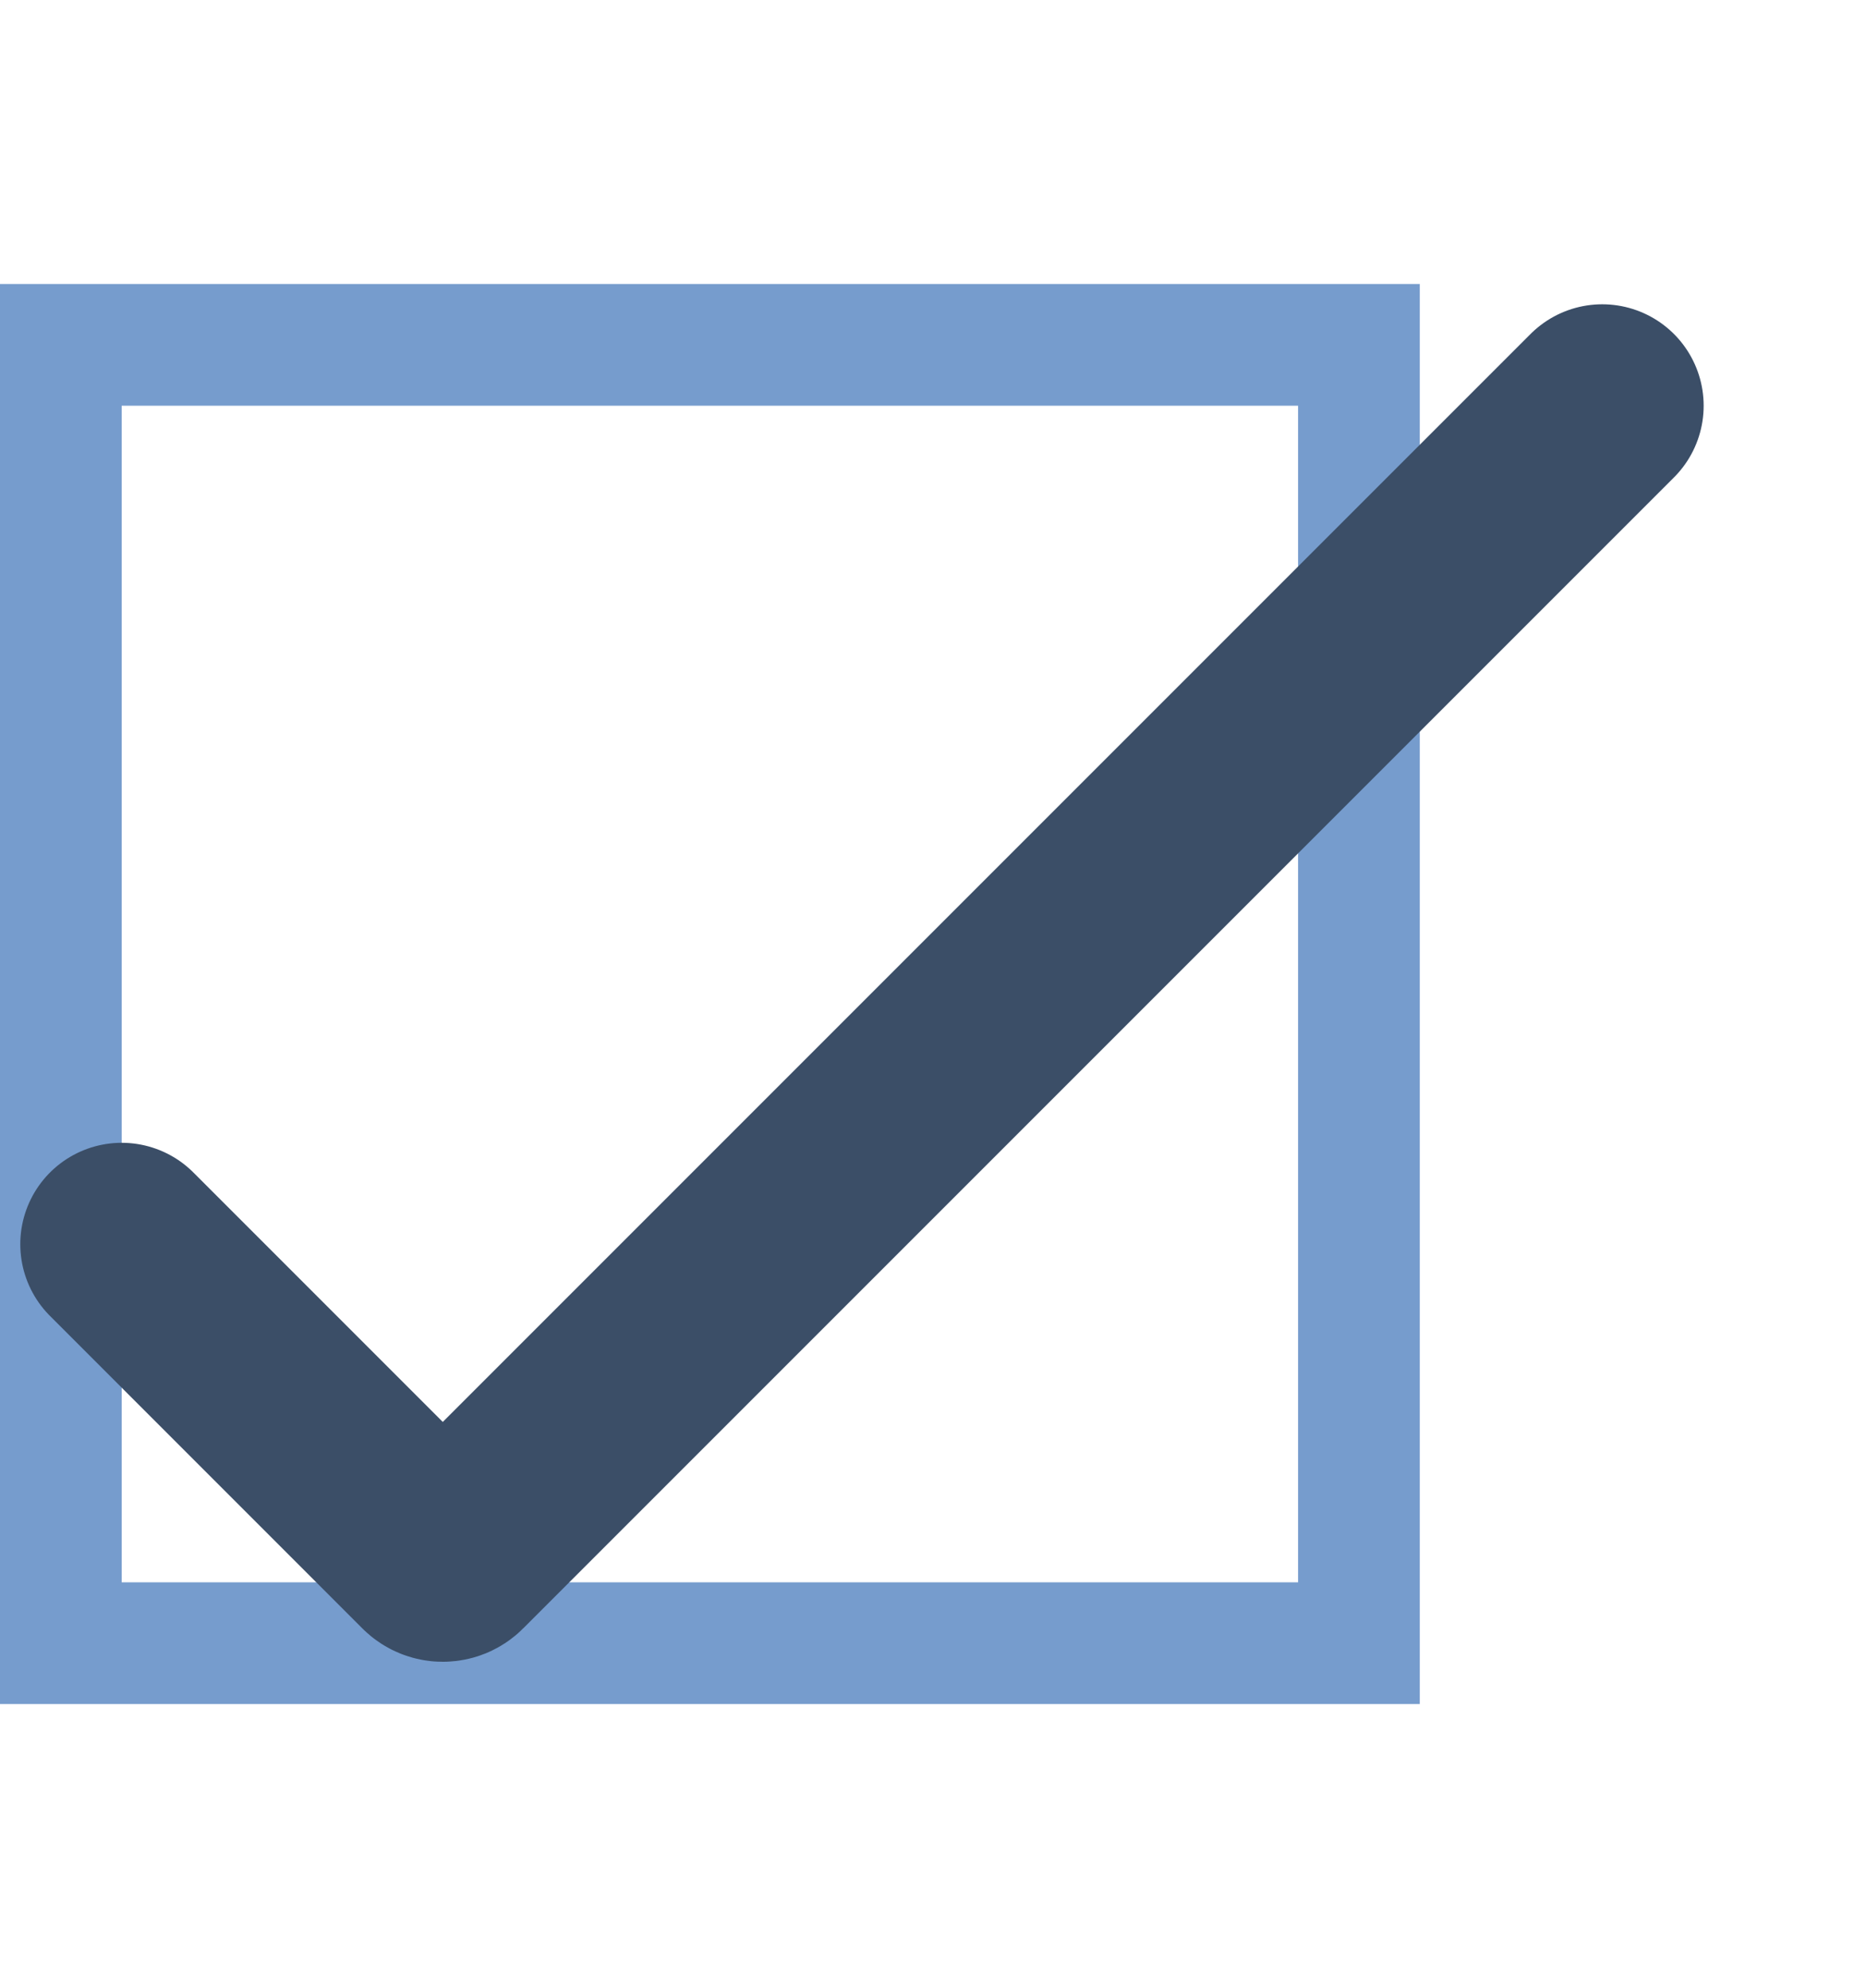 <svg width="46" height="49" viewBox="0 0 46 49" fill="none" xmlns="http://www.w3.org/2000/svg">
<g clip-path="url(#clip0_226_75)">
<rect x="1.5" y="8.5" width="32" height="32" stroke="#769CCD" stroke-width="3"/>
<g filter="url(#filter0_d_226_75)">
<path d="M3 26.667L10.703 34.371C10.82 34.488 11.01 34.488 11.127 34.371L39.498 6" stroke="#3B4E67" stroke-width="5" stroke-linecap="round"/>
</g>
</g>
<defs>
<filter id="filter0_d_226_75" x="-4.5" y="2.5" width="51.498" height="43.459" filterUnits="userSpaceOnUse" color-interpolation-filters="sRGB">
<feFlood flood-opacity="0" result="BackgroundImageFix"/>
<feColorMatrix in="SourceAlpha" type="matrix" values="0 0 0 0 0 0 0 0 0 0 0 0 0 0 0 0 0 0 127 0" result="hardAlpha"/>
<feOffset dy="4"/>
<feGaussianBlur stdDeviation="2.5"/>
<feComposite in2="hardAlpha" operator="out"/>
<feColorMatrix type="matrix" values="0 0 0 0 0.231 0 0 0 0 0.306 0 0 0 0 0.404 0 0 0 0.3 0"/>
<feBlend mode="normal" in2="BackgroundImageFix" result="effect1_dropShadow_226_75"/>
<feBlend mode="normal" in="SourceGraphic" in2="effect1_dropShadow_226_75" result="shape"/>
</filter>
<clipPath id="clip0_226_75">
<rect width="46" height="49" fill="white"/>
</clipPath>
</defs>
</svg>

